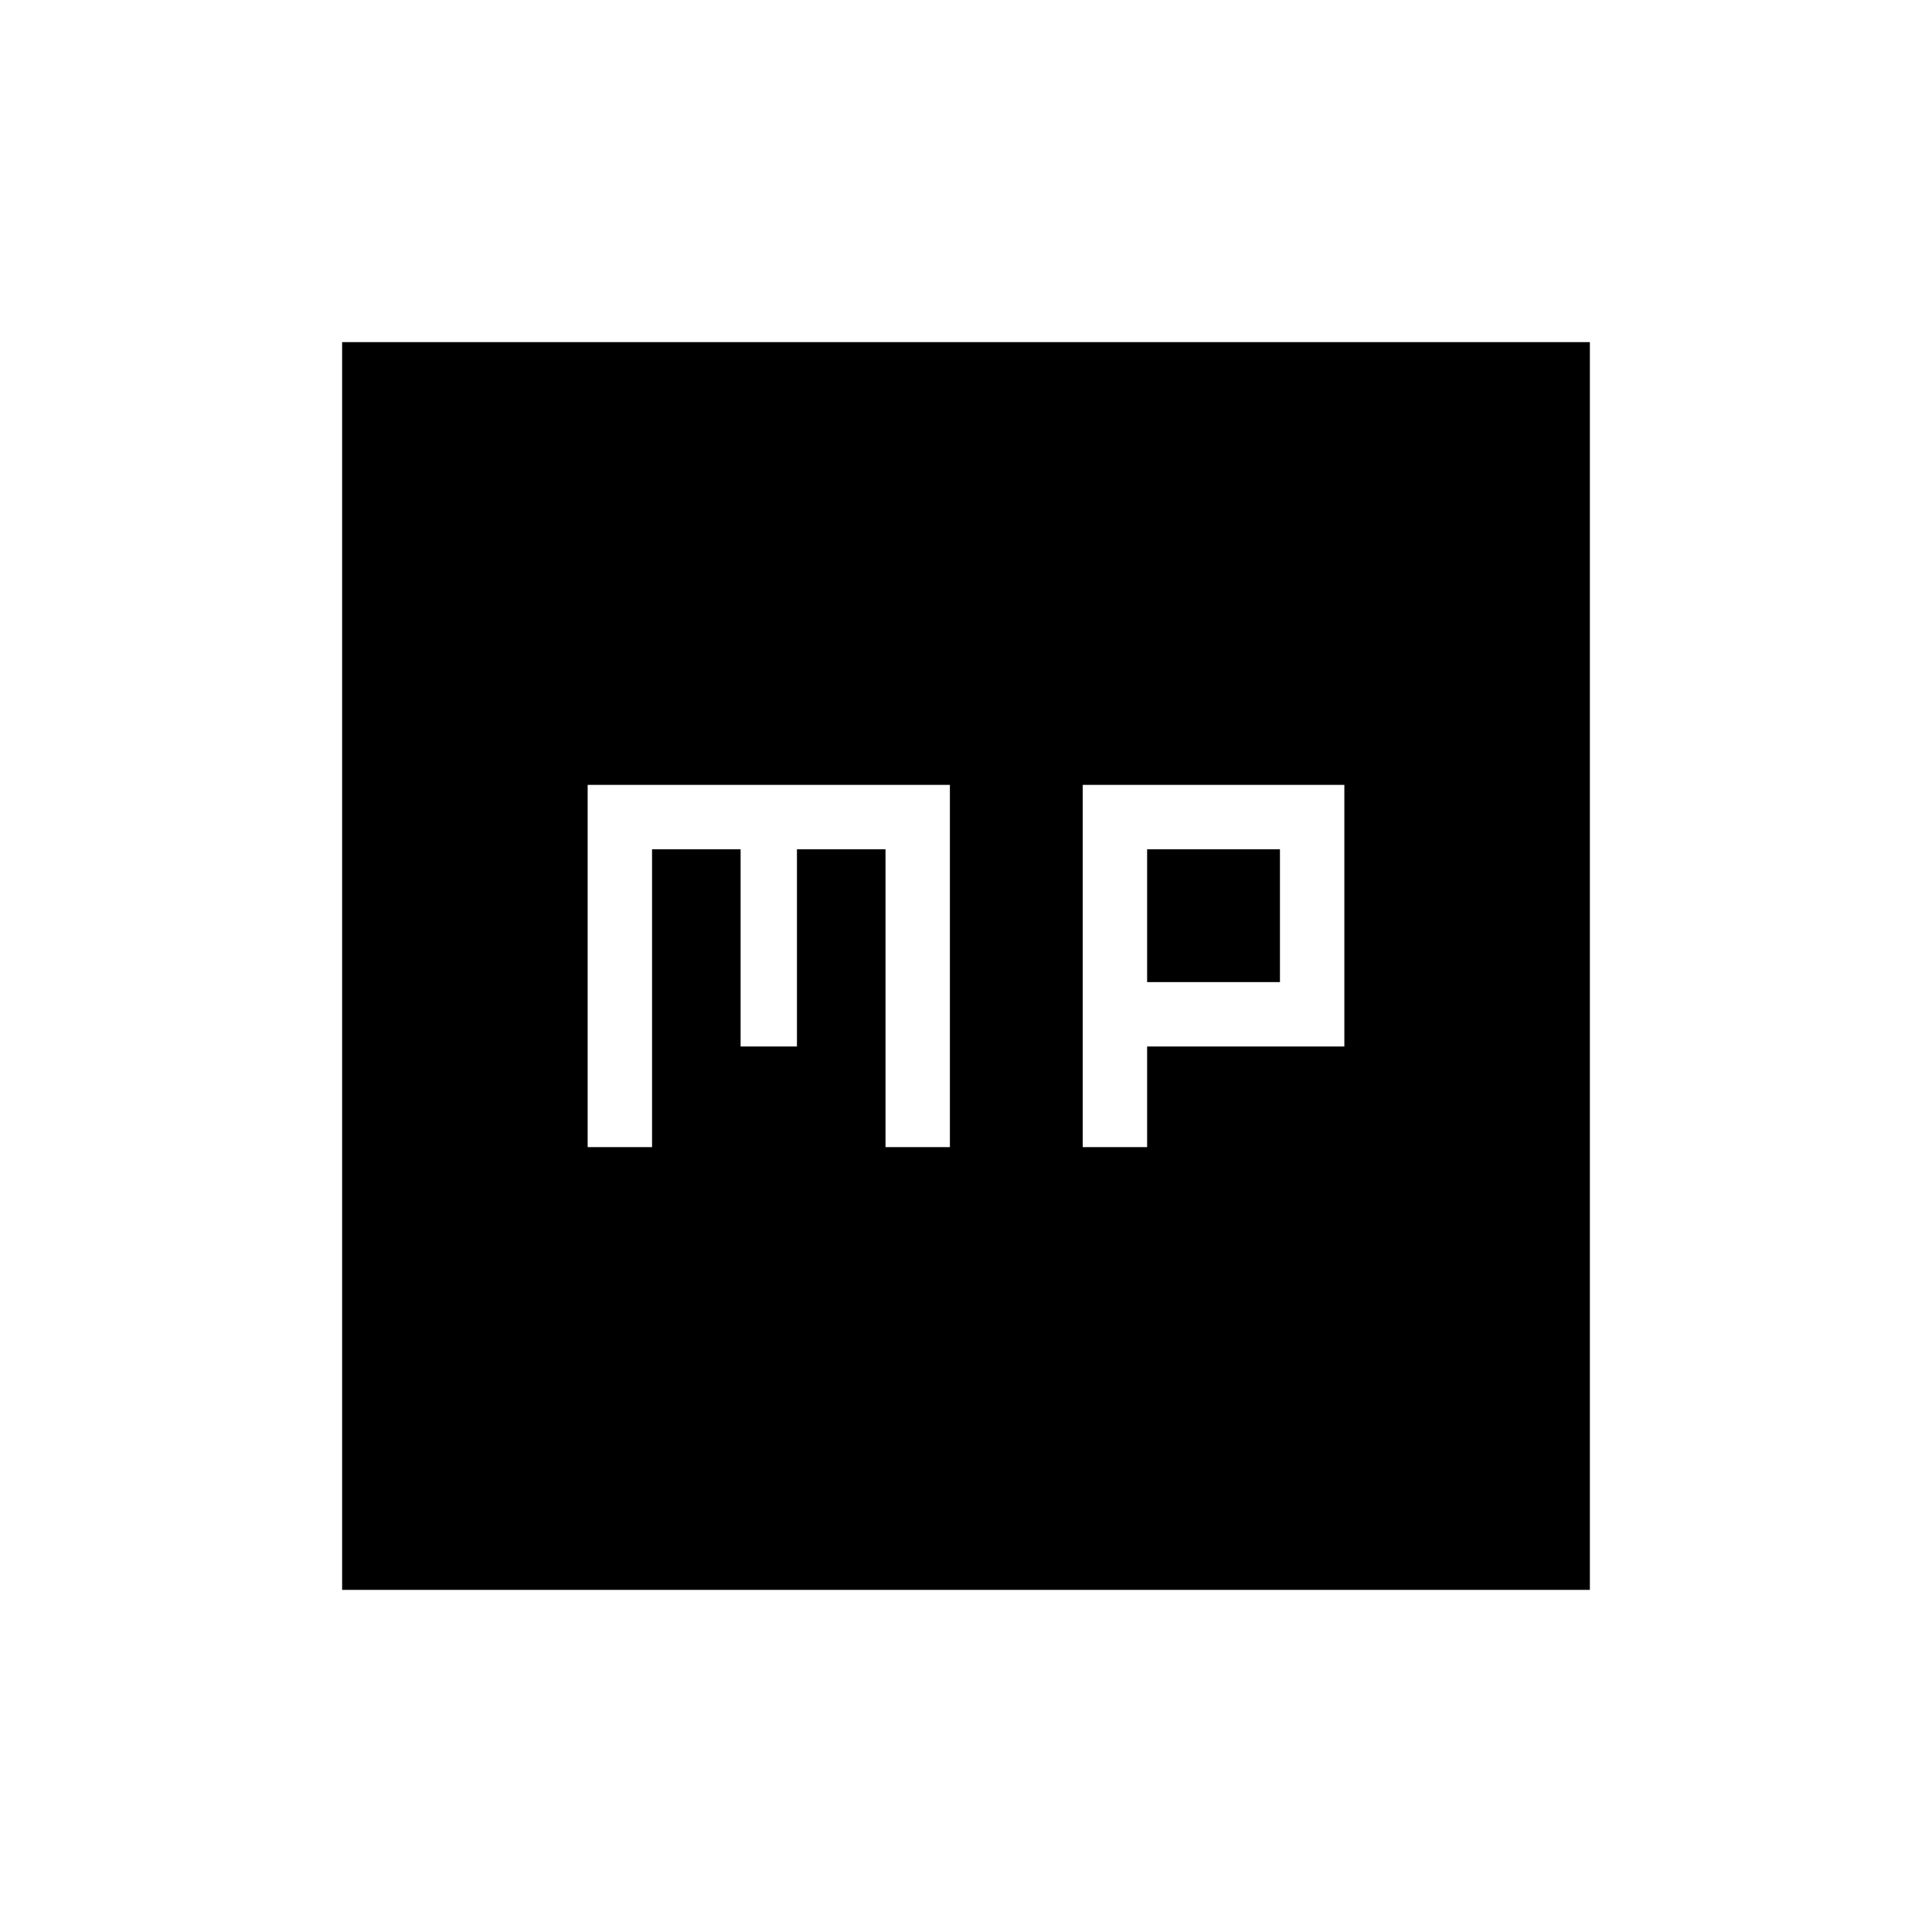 <svg xmlns="http://www.w3.org/2000/svg" height="20" viewBox="0 -960 960 960" width="20"><path d="M292-390h32v-148h44v98h28v-98h44v148h32v-180H292v180Zm246 0h32v-50h98v-130H538v180Zm32-82v-66h66v66h-66ZM170-170v-620h620v620H170Z"/></svg>